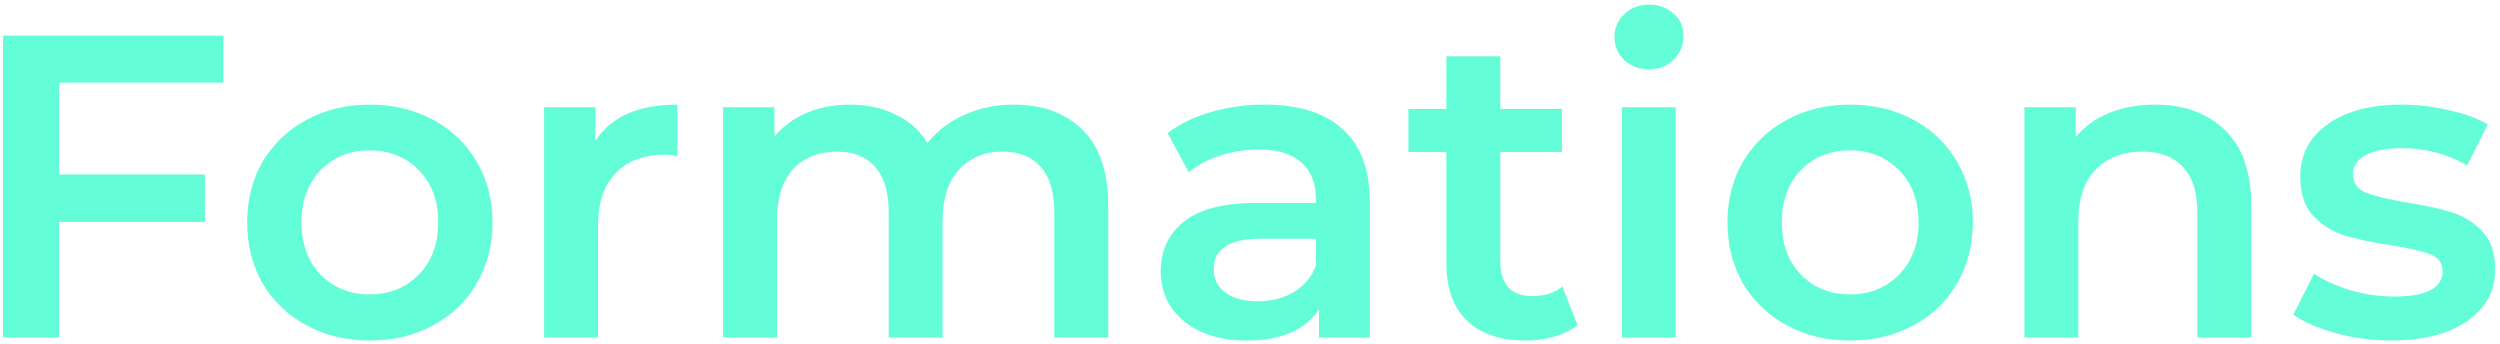 <svg width="400" height="55" viewBox="0 0 400 55" fill="none" xmlns="http://www.w3.org/2000/svg">
<path d="M9.46 13.221V27.918H32.782V35.508H9.46V54H0.49V5.7H35.749V13.221H9.46ZM59.145 54.483C55.419 54.483 52.061 53.678 49.071 52.068C46.081 50.458 43.735 48.227 42.033 45.375C40.377 42.477 39.549 39.211 39.549 35.577C39.549 31.943 40.377 28.7 42.033 25.848C43.735 22.996 46.081 20.765 49.071 19.155C52.061 17.545 55.419 16.74 59.145 16.74C62.917 16.74 66.298 17.545 69.288 19.155C72.278 20.765 74.601 22.996 76.257 25.848C77.959 28.7 78.81 31.943 78.81 35.577C78.81 39.211 77.959 42.477 76.257 45.375C74.601 48.227 72.278 50.458 69.288 52.068C66.298 53.678 62.917 54.483 59.145 54.483ZM59.145 47.1C62.319 47.1 64.941 46.042 67.011 43.926C69.081 41.81 70.116 39.027 70.116 35.577C70.116 32.127 69.081 29.344 67.011 27.228C64.941 25.112 62.319 24.054 59.145 24.054C55.971 24.054 53.349 25.112 51.279 27.228C49.255 29.344 48.243 32.127 48.243 35.577C48.243 39.027 49.255 41.81 51.279 43.926C53.349 46.042 55.971 47.1 59.145 47.1ZM95.268 22.536C97.752 18.672 102.122 16.74 108.378 16.74V24.951C107.642 24.813 106.975 24.744 106.377 24.744C103.019 24.744 100.397 25.733 98.511 27.711C96.625 29.643 95.682 32.449 95.682 36.129V54H87.057V17.154H95.268V22.536ZM162.201 16.74C166.847 16.74 170.527 18.097 173.241 20.811C175.955 23.479 177.312 27.504 177.312 32.886V54H168.687V33.99C168.687 30.77 167.974 28.355 166.548 26.745C165.122 25.089 163.075 24.261 160.407 24.261C157.509 24.261 155.186 25.227 153.438 27.159C151.69 29.045 150.816 31.759 150.816 35.301V54H142.191V33.99C142.191 30.77 141.478 28.355 140.052 26.745C138.626 25.089 136.579 24.261 133.911 24.261C130.967 24.261 128.621 25.204 126.873 27.09C125.171 28.976 124.32 31.713 124.32 35.301V54H115.695V17.154H123.906V21.846C125.286 20.19 127.011 18.925 129.081 18.051C131.151 17.177 133.451 16.74 135.981 16.74C138.741 16.74 141.179 17.269 143.295 18.327C145.457 19.339 147.159 20.857 148.401 22.881C149.919 20.949 151.874 19.454 154.266 18.396C156.658 17.292 159.303 16.74 162.201 16.74ZM202.41 16.74C207.838 16.74 211.978 18.051 214.83 20.673C217.728 23.249 219.177 27.159 219.177 32.403V54H211.035V49.515C209.977 51.125 208.459 52.367 206.481 53.241C204.549 54.069 202.203 54.483 199.443 54.483C196.683 54.483 194.268 54.023 192.198 53.103C190.128 52.137 188.518 50.826 187.368 49.17C186.264 47.468 185.712 45.559 185.712 43.443C185.712 40.131 186.931 37.486 189.369 35.508C191.853 33.484 195.74 32.472 201.03 32.472H210.552V31.92C210.552 29.344 209.77 27.366 208.206 25.986C206.688 24.606 204.411 23.916 201.375 23.916C199.305 23.916 197.258 24.238 195.234 24.882C193.256 25.526 191.577 26.423 190.197 27.573L186.816 21.294C188.748 19.822 191.071 18.695 193.785 17.913C196.499 17.131 199.374 16.74 202.41 16.74ZM201.237 48.204C203.399 48.204 205.308 47.721 206.964 46.755C208.666 45.743 209.862 44.317 210.552 42.477V38.199H201.651C196.683 38.199 194.199 39.832 194.199 43.098C194.199 44.662 194.82 45.904 196.062 46.824C197.304 47.744 199.029 48.204 201.237 48.204ZM252.395 51.999C251.383 52.827 250.141 53.448 248.669 53.862C247.243 54.276 245.725 54.483 244.115 54.483C240.067 54.483 236.939 53.425 234.731 51.309C232.523 49.193 231.419 46.111 231.419 42.063V24.33H225.347V17.43H231.419V9.012H240.044V17.43H249.911V24.33H240.044V41.856C240.044 43.65 240.481 45.03 241.355 45.996C242.229 46.916 243.494 47.376 245.15 47.376C247.082 47.376 248.692 46.87 249.98 45.858L252.395 51.999ZM259.49 17.154H268.115V54H259.49V17.154ZM263.837 11.082C262.273 11.082 260.962 10.599 259.904 9.633C258.846 8.621 258.317 7.379 258.317 5.907C258.317 4.435 258.846 3.216 259.904 2.25C260.962 1.238 262.273 0.732 263.837 0.732C265.401 0.732 266.712 1.215 267.77 2.181C268.828 3.101 269.357 4.274 269.357 5.7C269.357 7.218 268.828 8.506 267.77 9.564C266.758 10.576 265.447 11.082 263.837 11.082ZM295.995 54.483C292.269 54.483 288.911 53.678 285.921 52.068C282.931 50.458 280.585 48.227 278.883 45.375C277.227 42.477 276.399 39.211 276.399 35.577C276.399 31.943 277.227 28.7 278.883 25.848C280.585 22.996 282.931 20.765 285.921 19.155C288.911 17.545 292.269 16.74 295.995 16.74C299.767 16.74 303.148 17.545 306.138 19.155C309.128 20.765 311.451 22.996 313.107 25.848C314.809 28.7 315.66 31.943 315.66 35.577C315.66 39.211 314.809 42.477 313.107 45.375C311.451 48.227 309.128 50.458 306.138 52.068C303.148 53.678 299.767 54.483 295.995 54.483ZM295.995 47.1C299.169 47.1 301.791 46.042 303.861 43.926C305.931 41.81 306.966 39.027 306.966 35.577C306.966 32.127 305.931 29.344 303.861 27.228C301.791 25.112 299.169 24.054 295.995 24.054C292.821 24.054 290.199 25.112 288.129 27.228C286.105 29.344 285.093 32.127 285.093 35.577C285.093 39.027 286.105 41.81 288.129 43.926C290.199 46.042 292.821 47.1 295.995 47.1ZM344.815 16.74C349.461 16.74 353.187 18.097 355.993 20.811C358.799 23.525 360.202 27.55 360.202 32.886V54H351.577V33.99C351.577 30.77 350.818 28.355 349.3 26.745C347.782 25.089 345.62 24.261 342.814 24.261C339.64 24.261 337.133 25.227 335.293 27.159C333.453 29.045 332.533 31.782 332.533 35.37V54H323.908V17.154H332.119V21.915C333.545 20.213 335.339 18.925 337.501 18.051C339.663 17.177 342.101 16.74 344.815 16.74ZM382.528 54.483C379.538 54.483 376.617 54.092 373.765 53.31C370.913 52.528 368.636 51.539 366.934 50.343L370.246 43.788C371.902 44.892 373.88 45.789 376.18 46.479C378.526 47.123 380.826 47.445 383.08 47.445C388.232 47.445 390.808 46.088 390.808 43.374C390.808 42.086 390.141 41.189 388.807 40.683C387.519 40.177 385.426 39.694 382.528 39.234C379.492 38.774 377.008 38.245 375.076 37.647C373.19 37.049 371.534 36.014 370.108 34.542C368.728 33.024 368.038 30.931 368.038 28.263C368.038 24.767 369.487 21.984 372.385 19.914C375.329 17.798 379.285 16.74 384.253 16.74C386.783 16.74 389.313 17.039 391.843 17.637C394.373 18.189 396.443 18.948 398.053 19.914L394.741 26.469C391.613 24.629 388.094 23.709 384.184 23.709C381.654 23.709 379.722 24.1 378.388 24.882C377.1 25.618 376.456 26.607 376.456 27.849C376.456 29.229 377.146 30.218 378.526 30.816C379.952 31.368 382.137 31.897 385.081 32.403C388.025 32.863 390.44 33.392 392.326 33.99C394.212 34.588 395.822 35.6 397.156 37.026C398.536 38.452 399.226 40.476 399.226 43.098C399.226 46.548 397.731 49.308 394.741 51.378C391.751 53.448 387.68 54.483 382.528 54.483Z" fill="#63FDD8"/>
</svg>
